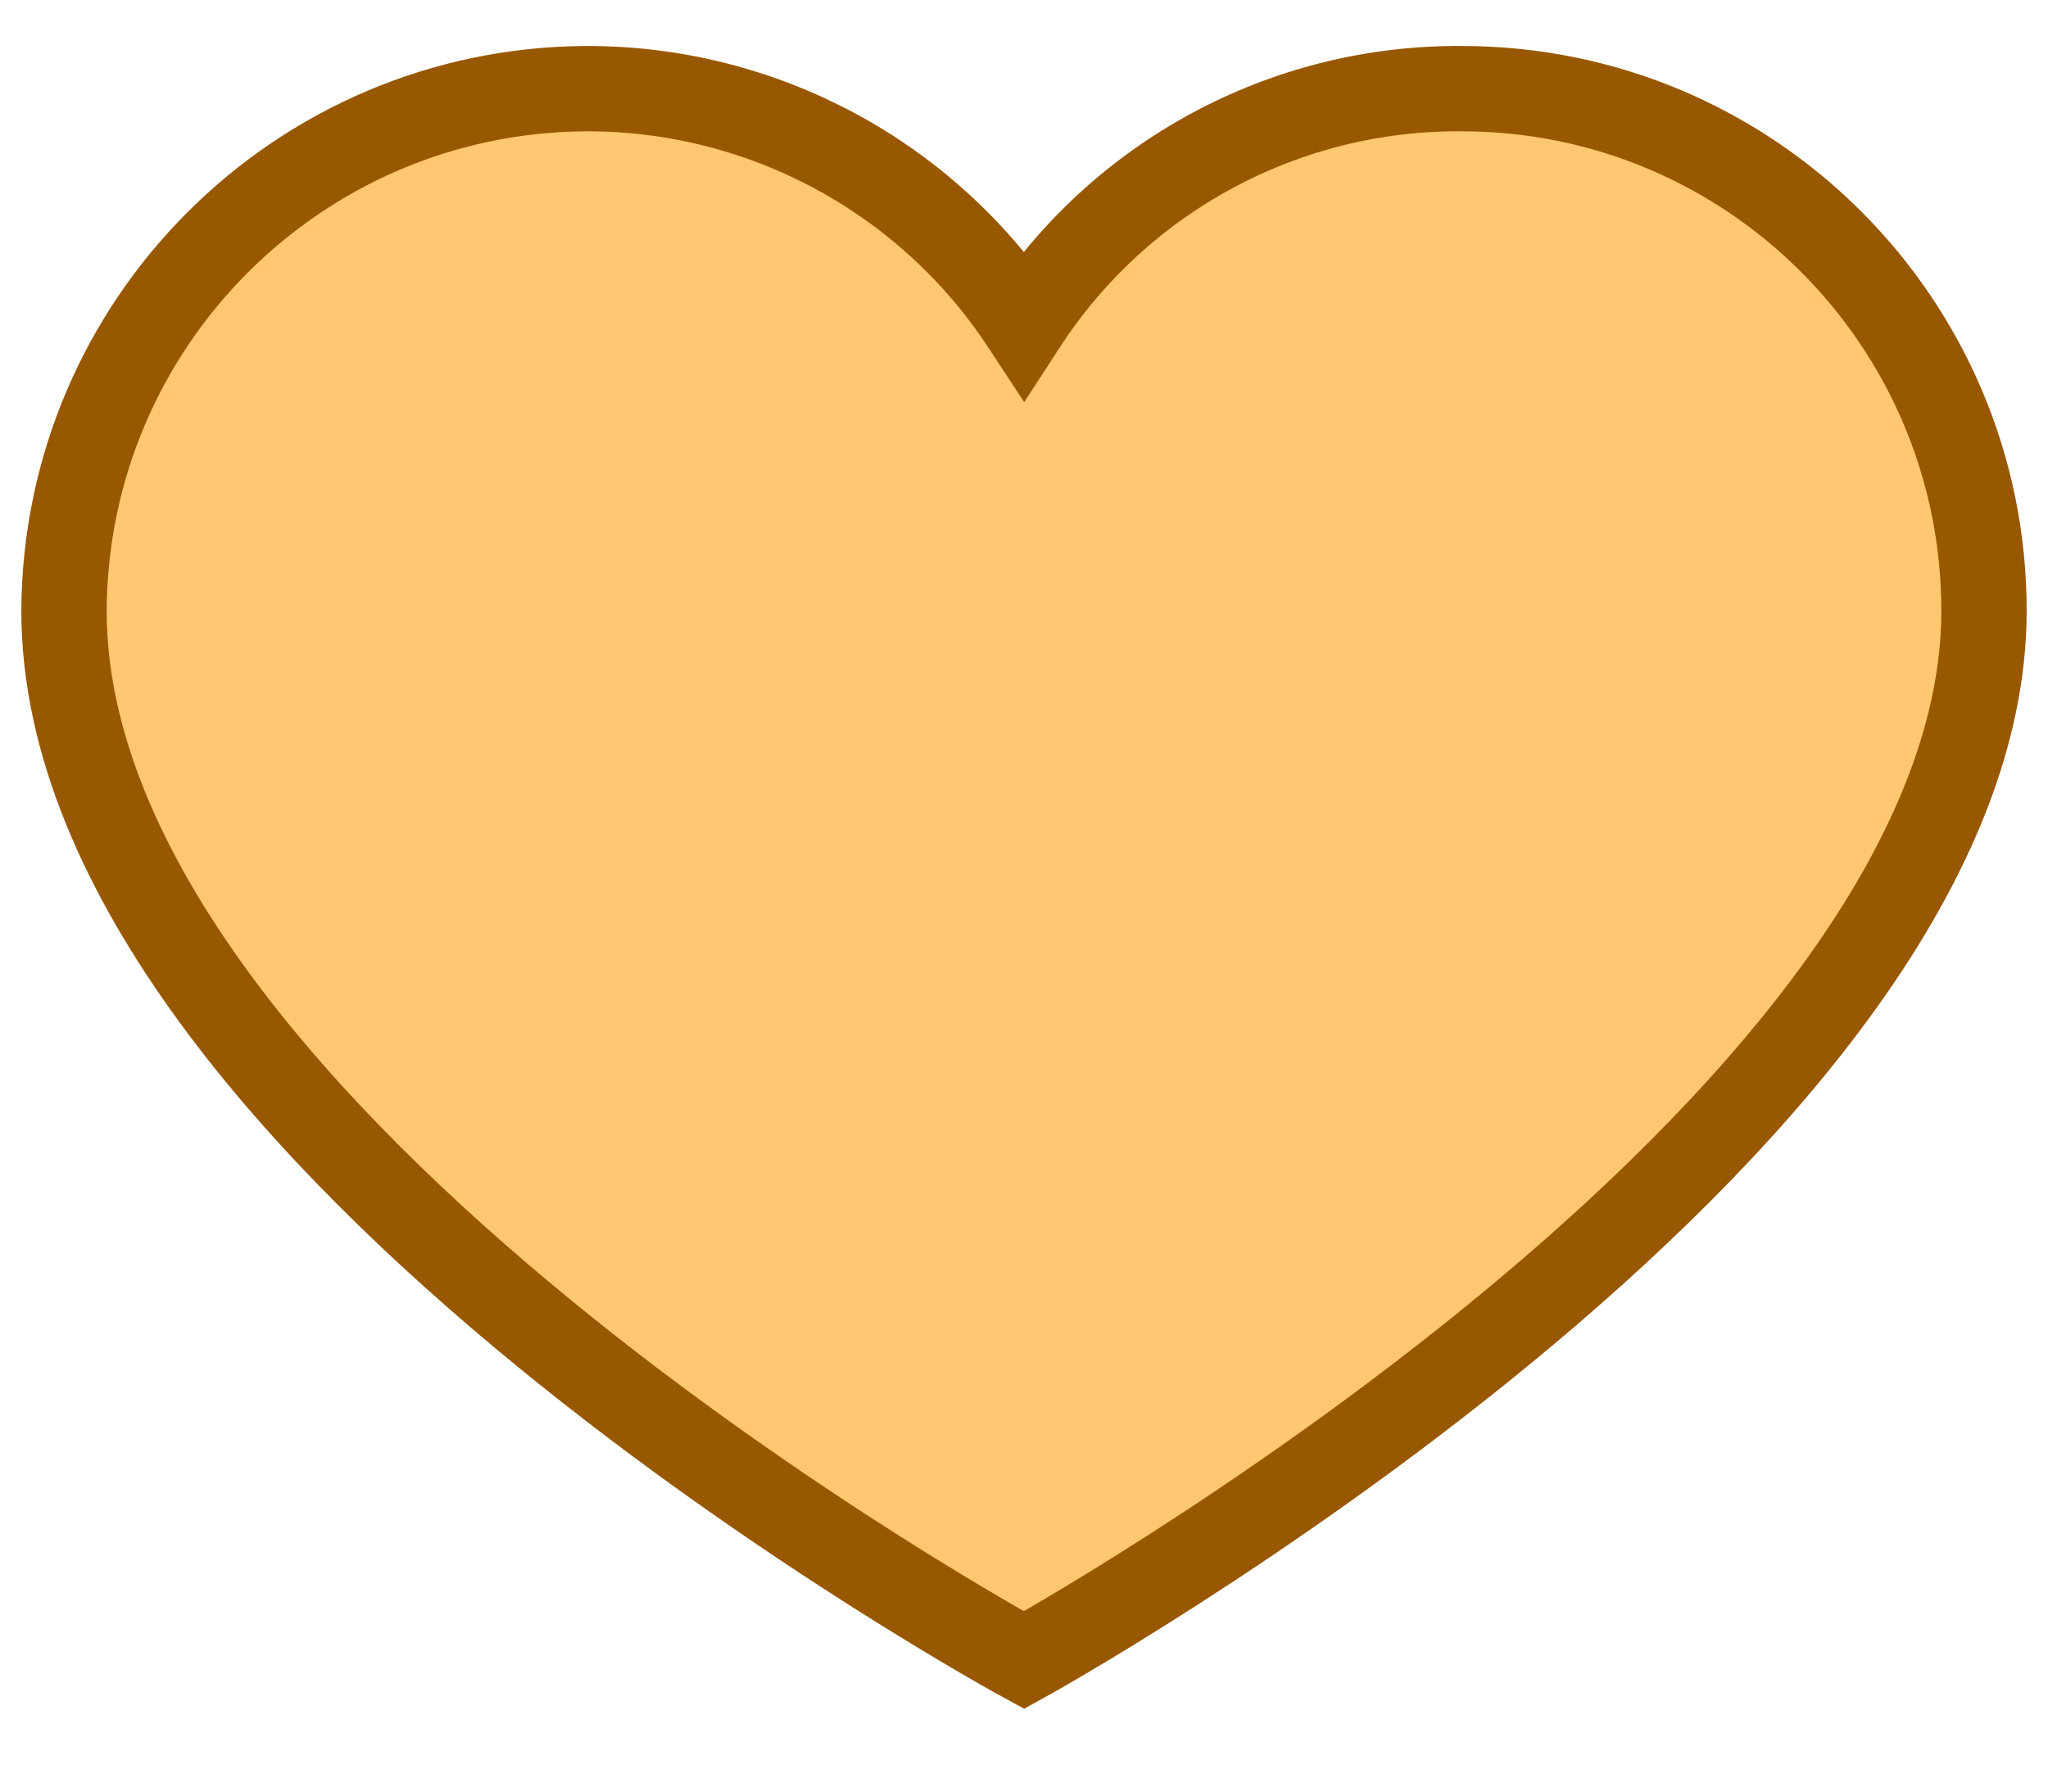 <svg width="24" height="21" viewBox="0 0 24 21" fill="none" xmlns="http://www.w3.org/2000/svg">
<path d="M6.87 1.039C3.497 1.056 0.766 3.786 0.75 7.159C0.75 13.339 12 19.459 12 19.459C12 19.459 23.25 13.249 23.25 7.159C23.25 3.779 20.51 1.039 17.13 1.039C15.061 1.023 13.127 2.064 12 3.799C10.866 2.072 8.936 1.034 6.87 1.039Z" fill="#FFC76F" stroke="#985801"/>
</svg>
